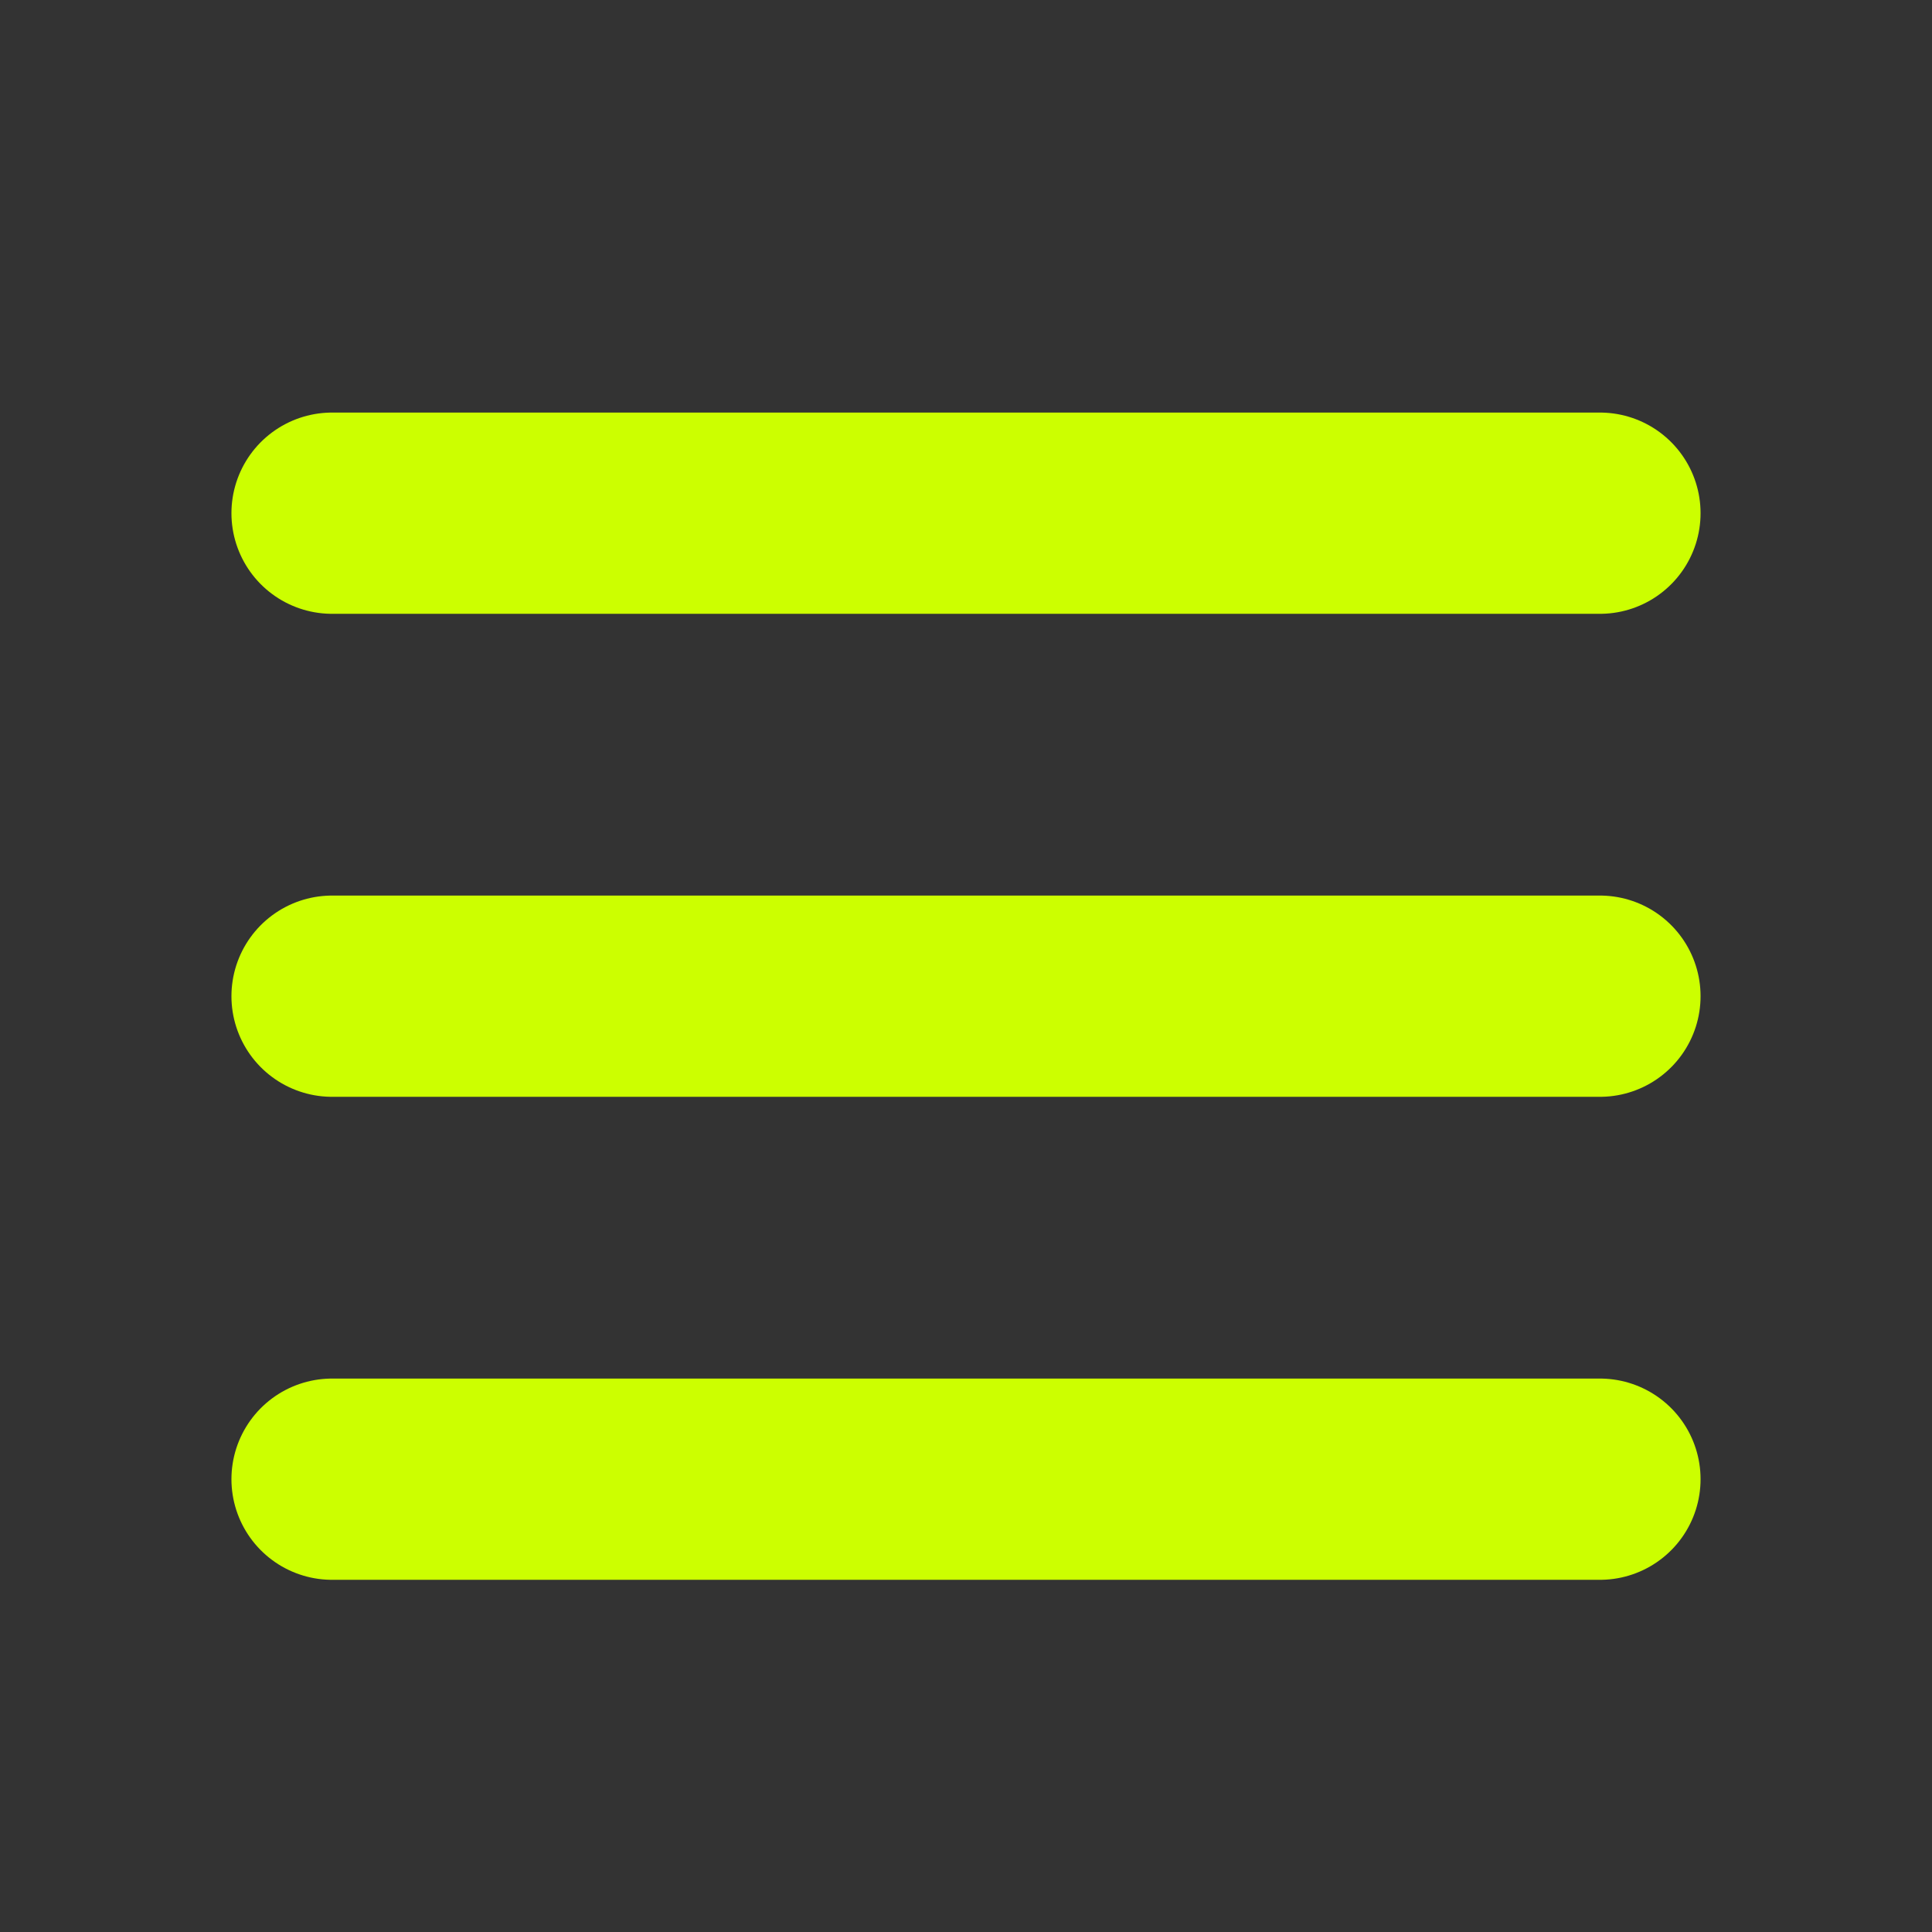 <svg width="24" height="24" viewBox="0 0 24 24" fill="none"
    xmlns="http://www.w3.org/2000/svg">
    <rect x="0" y="0" width="24" height="24" fill="#333333" stroke="none"/>
    <path d="M4.125 6.375H19.875M4.125 18.375H19.875H4.125ZM4.125 12.375H19.875H4.125Z" stroke="#CCFF00" stroke-width="2.5" stroke-linecap="round" stroke-linejoin="round"/>
</svg>
